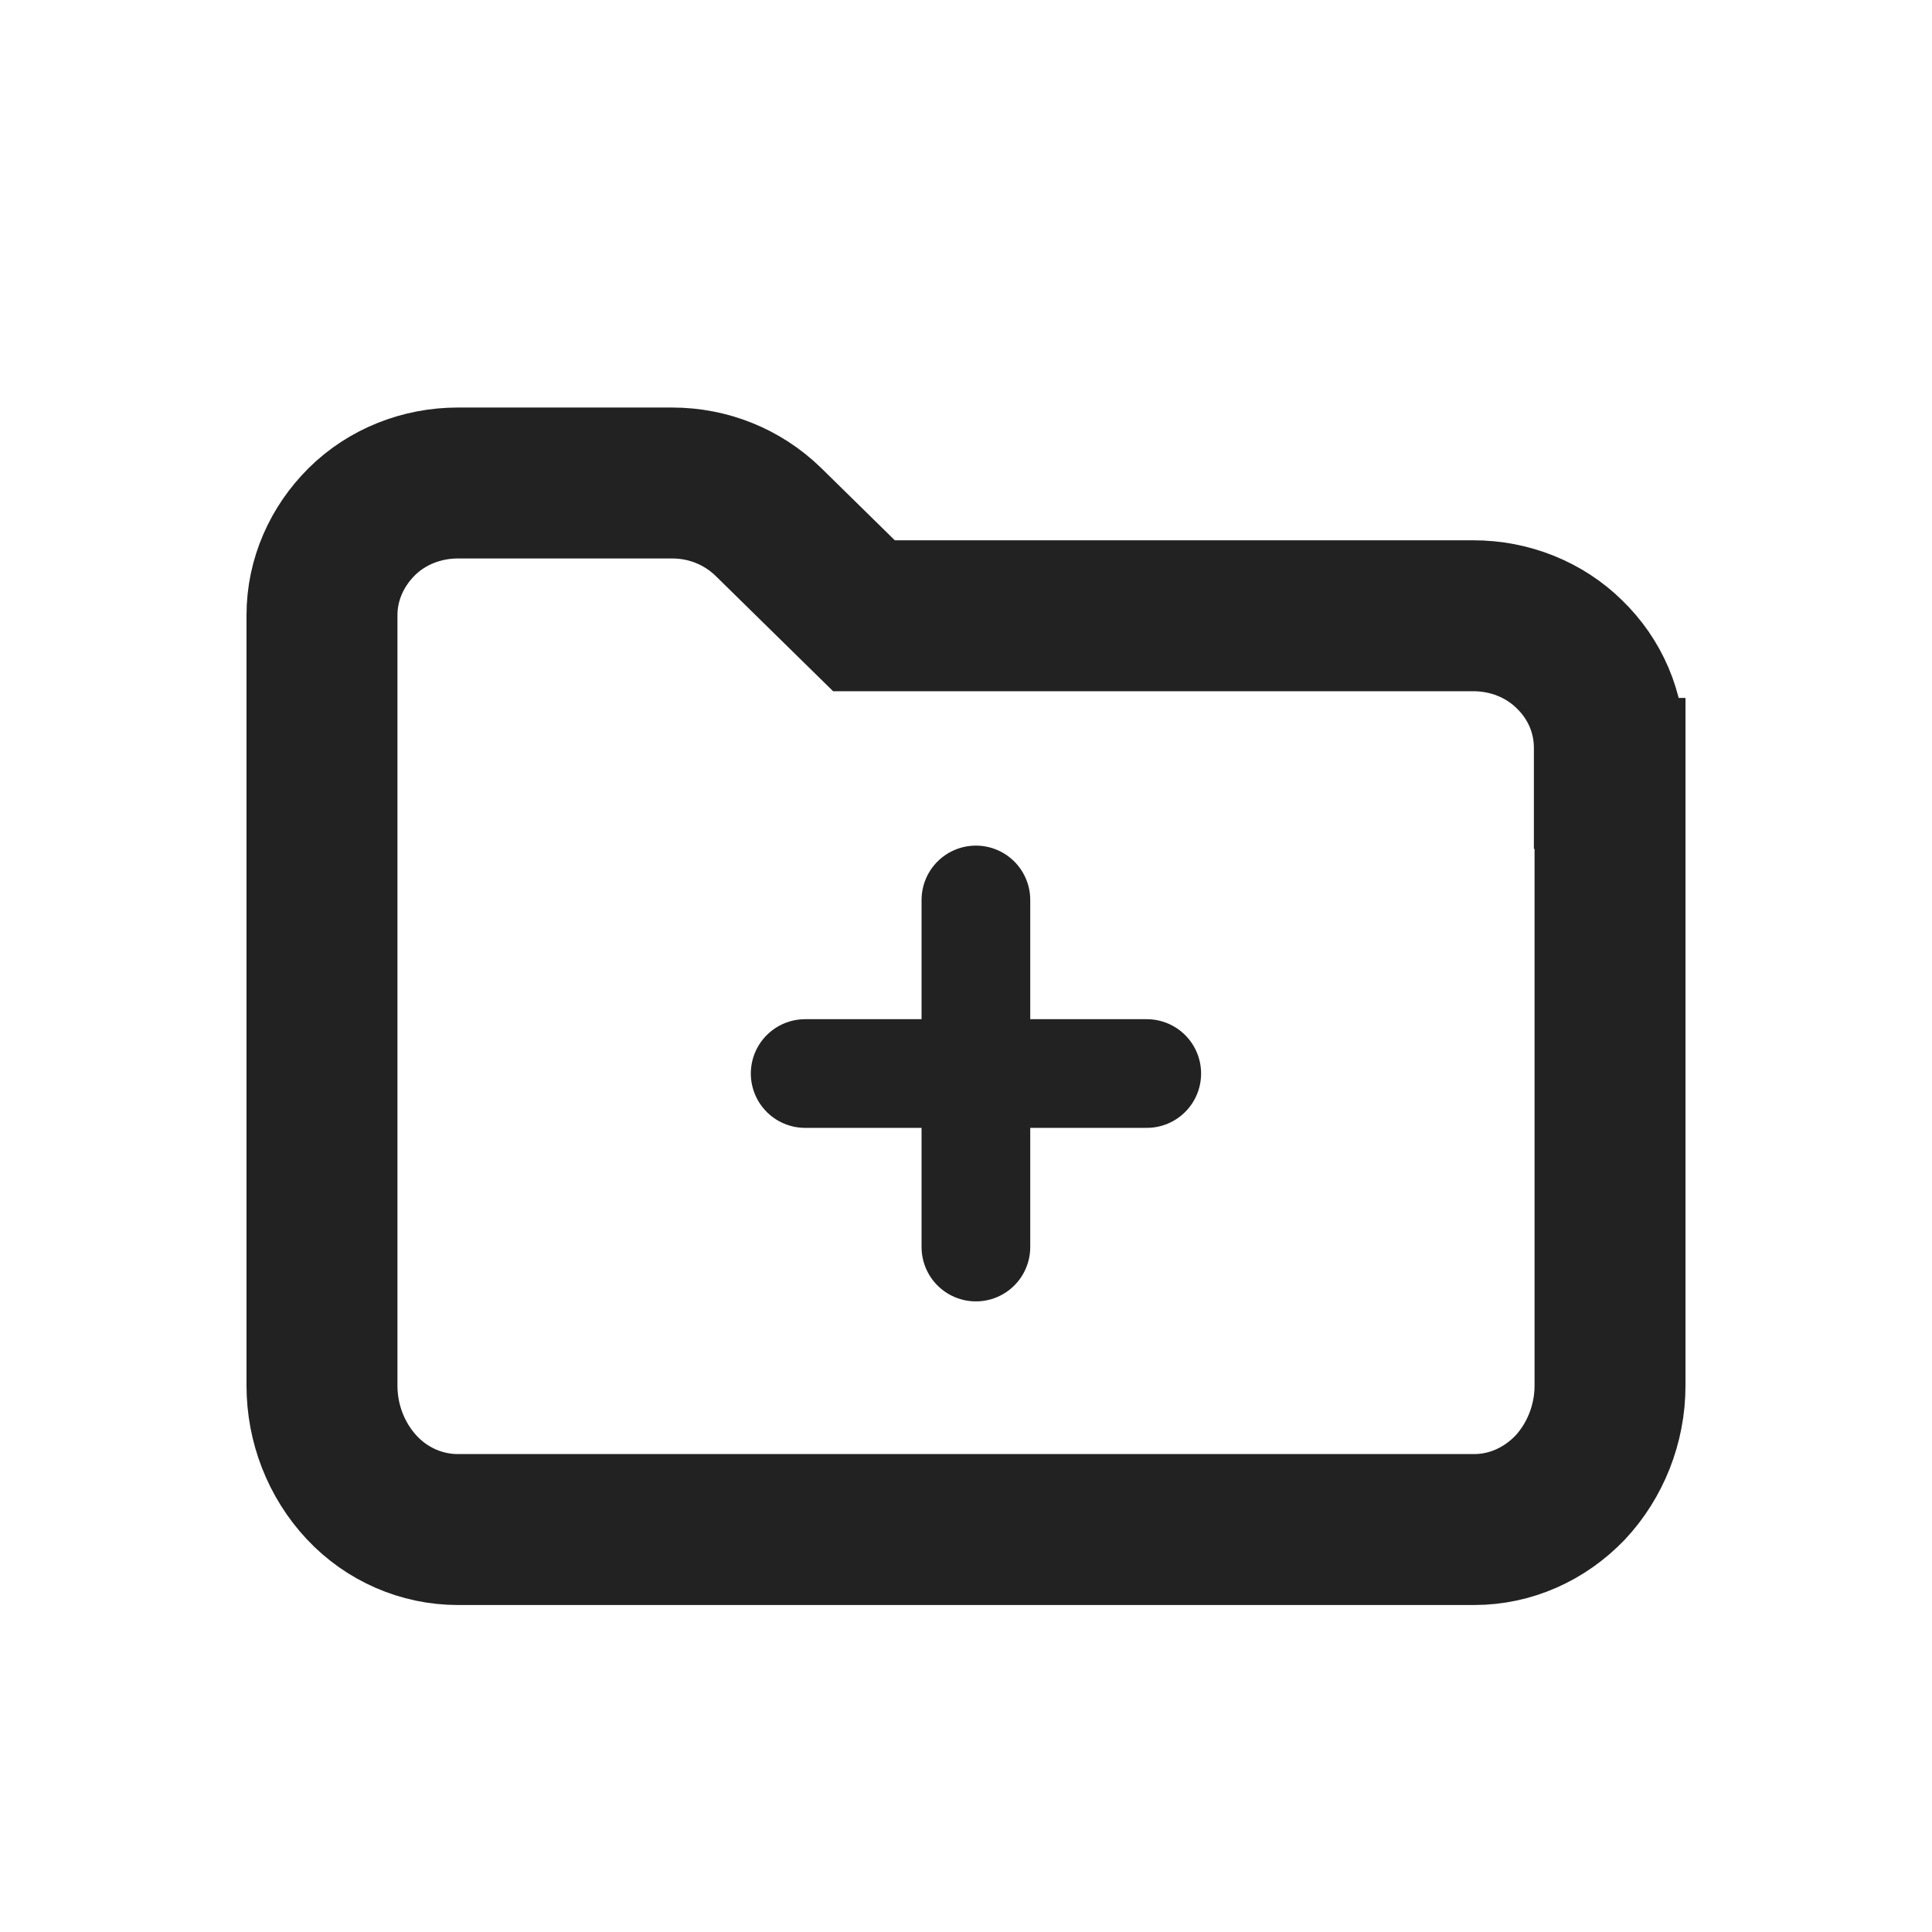 <svg width="32" height="32" viewBox="0 0 32 32" fill="none" xmlns="http://www.w3.org/2000/svg">
<path d="M26.656 12.81V12.387C26.656 11.803 26.421 11.25 25.995 10.838C25.579 10.427 25.003 10.199 24.406 10.199H14.31L12.721 8.639C12.295 8.227 11.73 8 11.133 8H7.583C6.986 8 6.41 8.227 5.994 8.639C5.578 9.051 5.333 9.603 5.333 10.188V22.95C5.333 23.578 5.568 24.185 5.994 24.64C6.41 25.084 6.986 25.334 7.583 25.334H24.417C25.014 25.334 25.579 25.084 26.006 24.64C26.421 24.196 26.667 23.589 26.667 22.95V12.81H26.656Z" stroke="#222222" stroke-width="2.5"/>
<path d="M13.336 17.781H18.994" stroke="#222222" stroke-width="1.8" stroke-linecap="round"/>
<path d="M16.164 14.906V20.655" stroke="#222222" stroke-width="1.8" stroke-linecap="round"/>
</svg>
